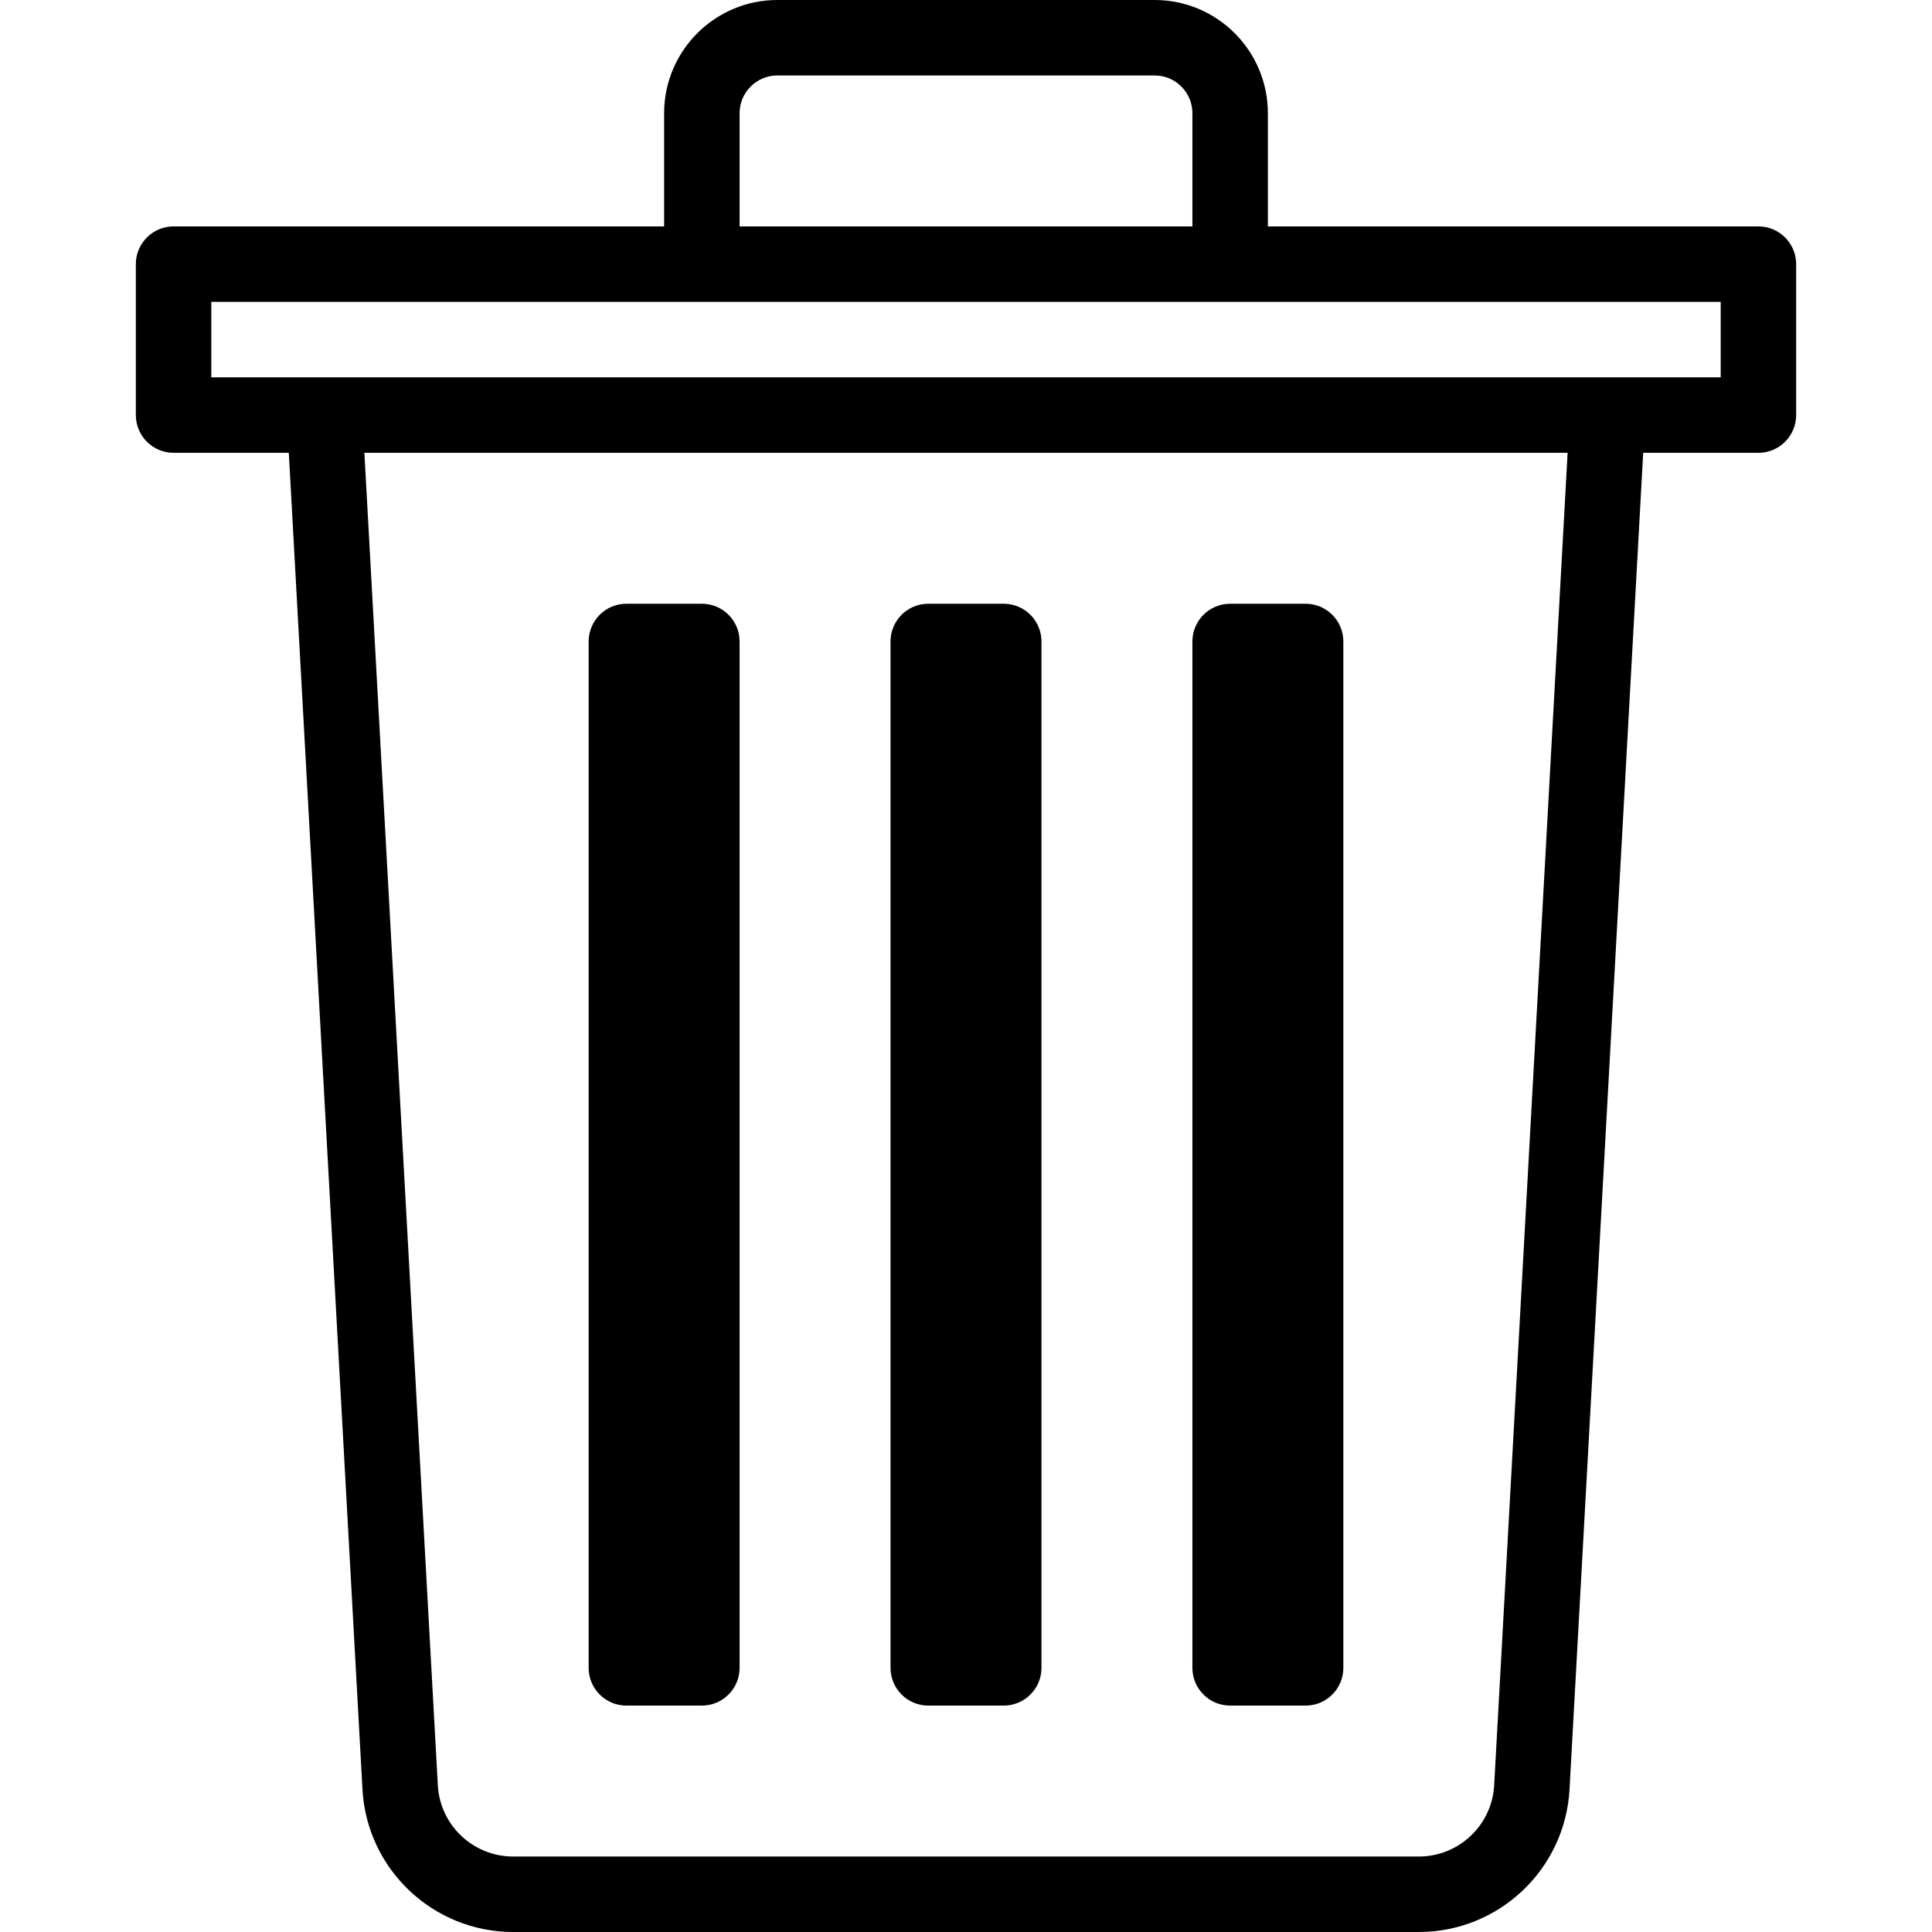 <svg id="Capa_1" enable-background="new 0 0 512 512" height="512" viewBox="0 0 512 512" width="512" xmlns="http://www.w3.org/2000/svg"><g><path d="m36 70v40c0 5.522 4.477 10 10 10h30.536l19.529 354.304c1.206 21.137 18.747 37.696 39.935 37.696h240c21.188 0 38.729-16.558 39.936-37.715l19.528-354.285h30.536c5.522 0 10-4.478 10-10v-40c0-5.522-4.478-10-10-10h-130v-30c0-16.542-13.458-30-30-30h-100c-16.542 0-30 13.458-30 30v30h-130c-5.523 0-10 4.478-10 10zm359.968 403.165c-.604 10.562-9.374 18.835-19.968 18.835h-240c-10.594 0-19.365-8.273-19.966-18.816l-19.468-353.184h318.868zm-199.968-443.165c0-5.514 4.486-10 10-10h100c5.514 0 10 4.486 10 10v30h-120zm-140 50h400v20h-400z"/><path d="m166 452h20c5.523 0 10-4.478 10-10v-272c0-5.522-4.477-10-10-10h-20c-5.523 0-10 4.478-10 10v272c0 5.522 4.477 10 10 10z"/><path d="m246 452h20c5.522 0 10-4.478 10-10v-272c0-5.522-4.478-10-10-10h-20c-5.523 0-10 4.478-10 10v272c0 5.522 4.477 10 10 10z"/><path d="m326 452h20c5.522 0 10-4.478 10-10v-272c0-5.522-4.478-10-10-10h-20c-5.522 0-10 4.478-10 10v272c0 5.522 4.478 10 10 10z"/></g></svg>